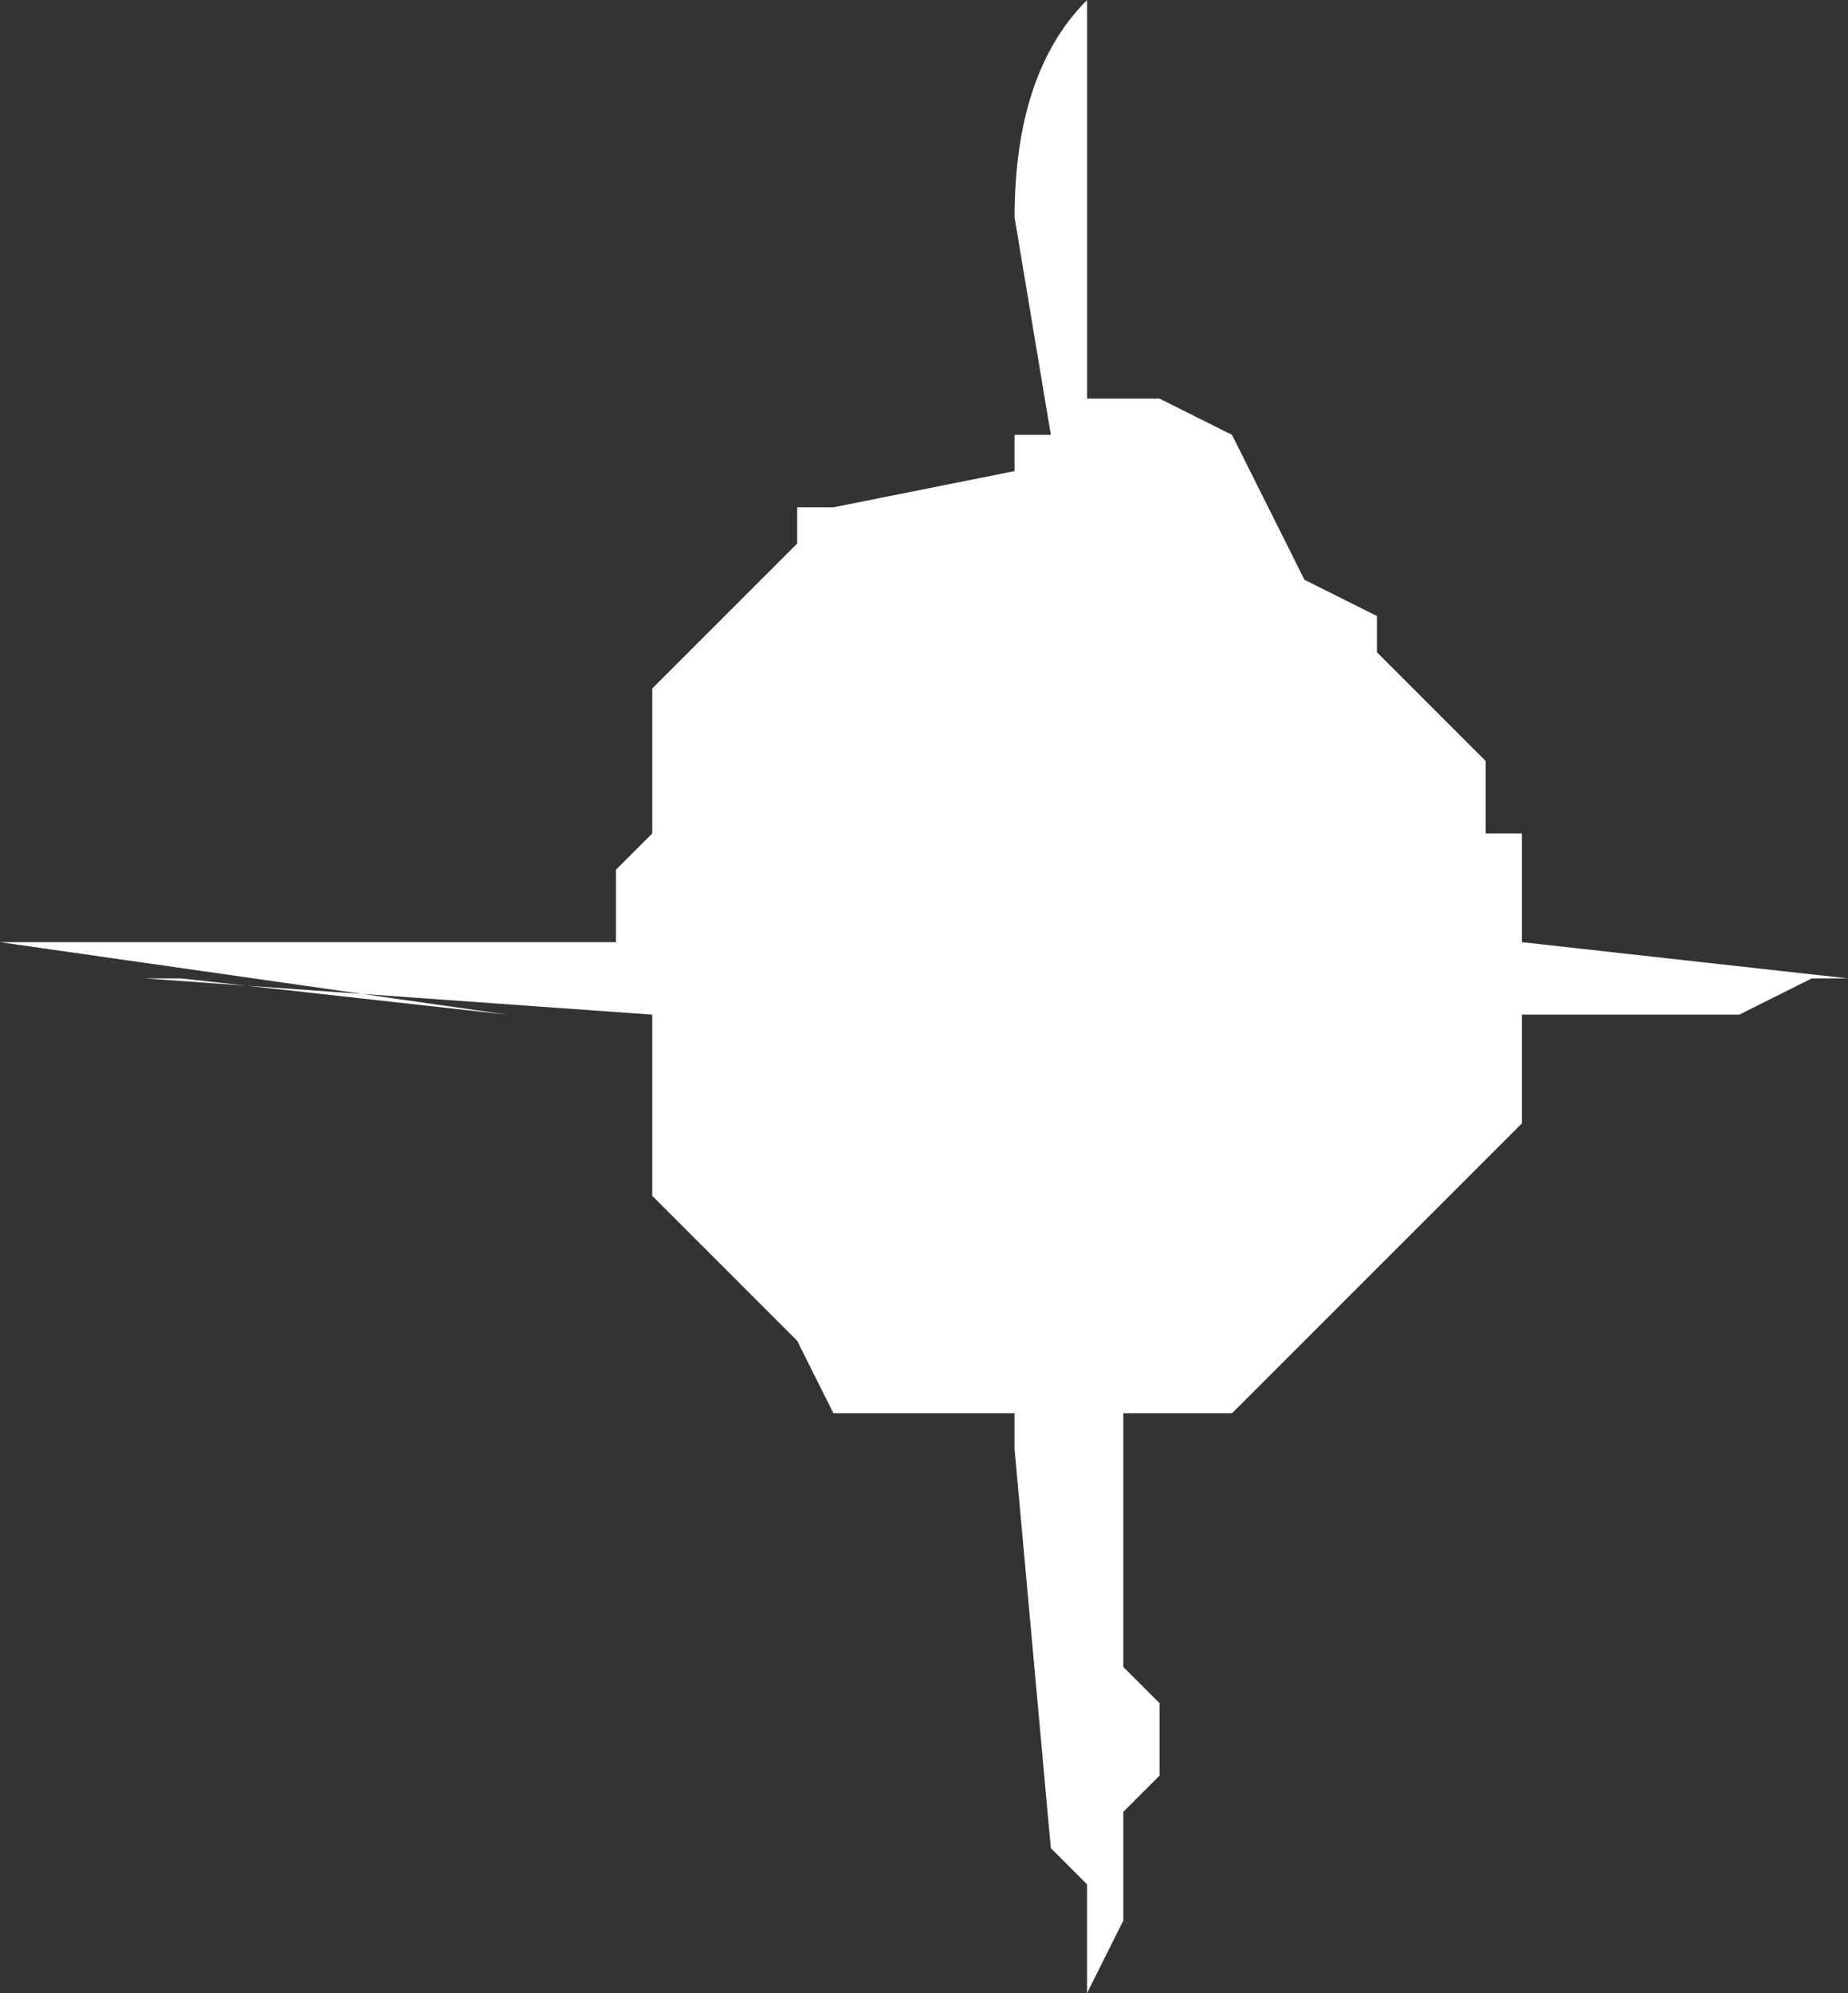 <?xml version="1.0" encoding="UTF-8" standalone="no"?>
<svg xmlns:ffdec="https://www.free-decompiler.com/flash" xmlns:xlink="http://www.w3.org/1999/xlink" ffdec:objectType="shape" height="2.75px" width="2.55px" xmlns="http://www.w3.org/2000/svg">
  <rect width="100%" height="100%" fill="#333333" stroke="none"/>
  <g transform="matrix(1.0, 0.0, 0.0, 1.0, 1.9, 12.25)">
    <path d="M0.1 -11.25 L0.15 -11.2 0.15 -11.1 0.2 -11.1 0.2 -10.95 0.65 -10.9 0.6 -10.9 0.5 -10.85 0.2 -10.85 0.2 -10.7 -0.2 -10.3 -0.35 -10.3 -0.35 -9.95 -0.3 -9.9 -0.3 -9.8 -0.35 -9.75 -0.35 -9.6 -0.4 -9.5 -0.4 -9.65 -0.45 -9.7 -0.5 -10.25 -0.5 -10.3 -0.75 -10.3 -0.8 -10.4 -1.0 -10.6 -1.0 -10.85 -1.7 -10.9 -1.65 -10.9 -1.2 -10.85 -1.9 -10.95 -1.05 -10.95 -1.05 -11.05 -1.0 -11.1 -1.0 -11.3 -0.8 -11.5 -0.8 -11.55 -0.75 -11.55 -0.5 -11.6 -0.5 -11.65 -0.45 -11.65 -0.5 -11.95 Q-0.5 -12.15 -0.4 -12.25 L-0.4 -11.7 -0.3 -11.7 -0.2 -11.65 -0.1 -11.45 0.0 -11.4 0.0 -11.35 0.1 -11.25" fill="#ffffff" fill-rule="evenodd" stroke="none"/>
  </g>
</svg>
